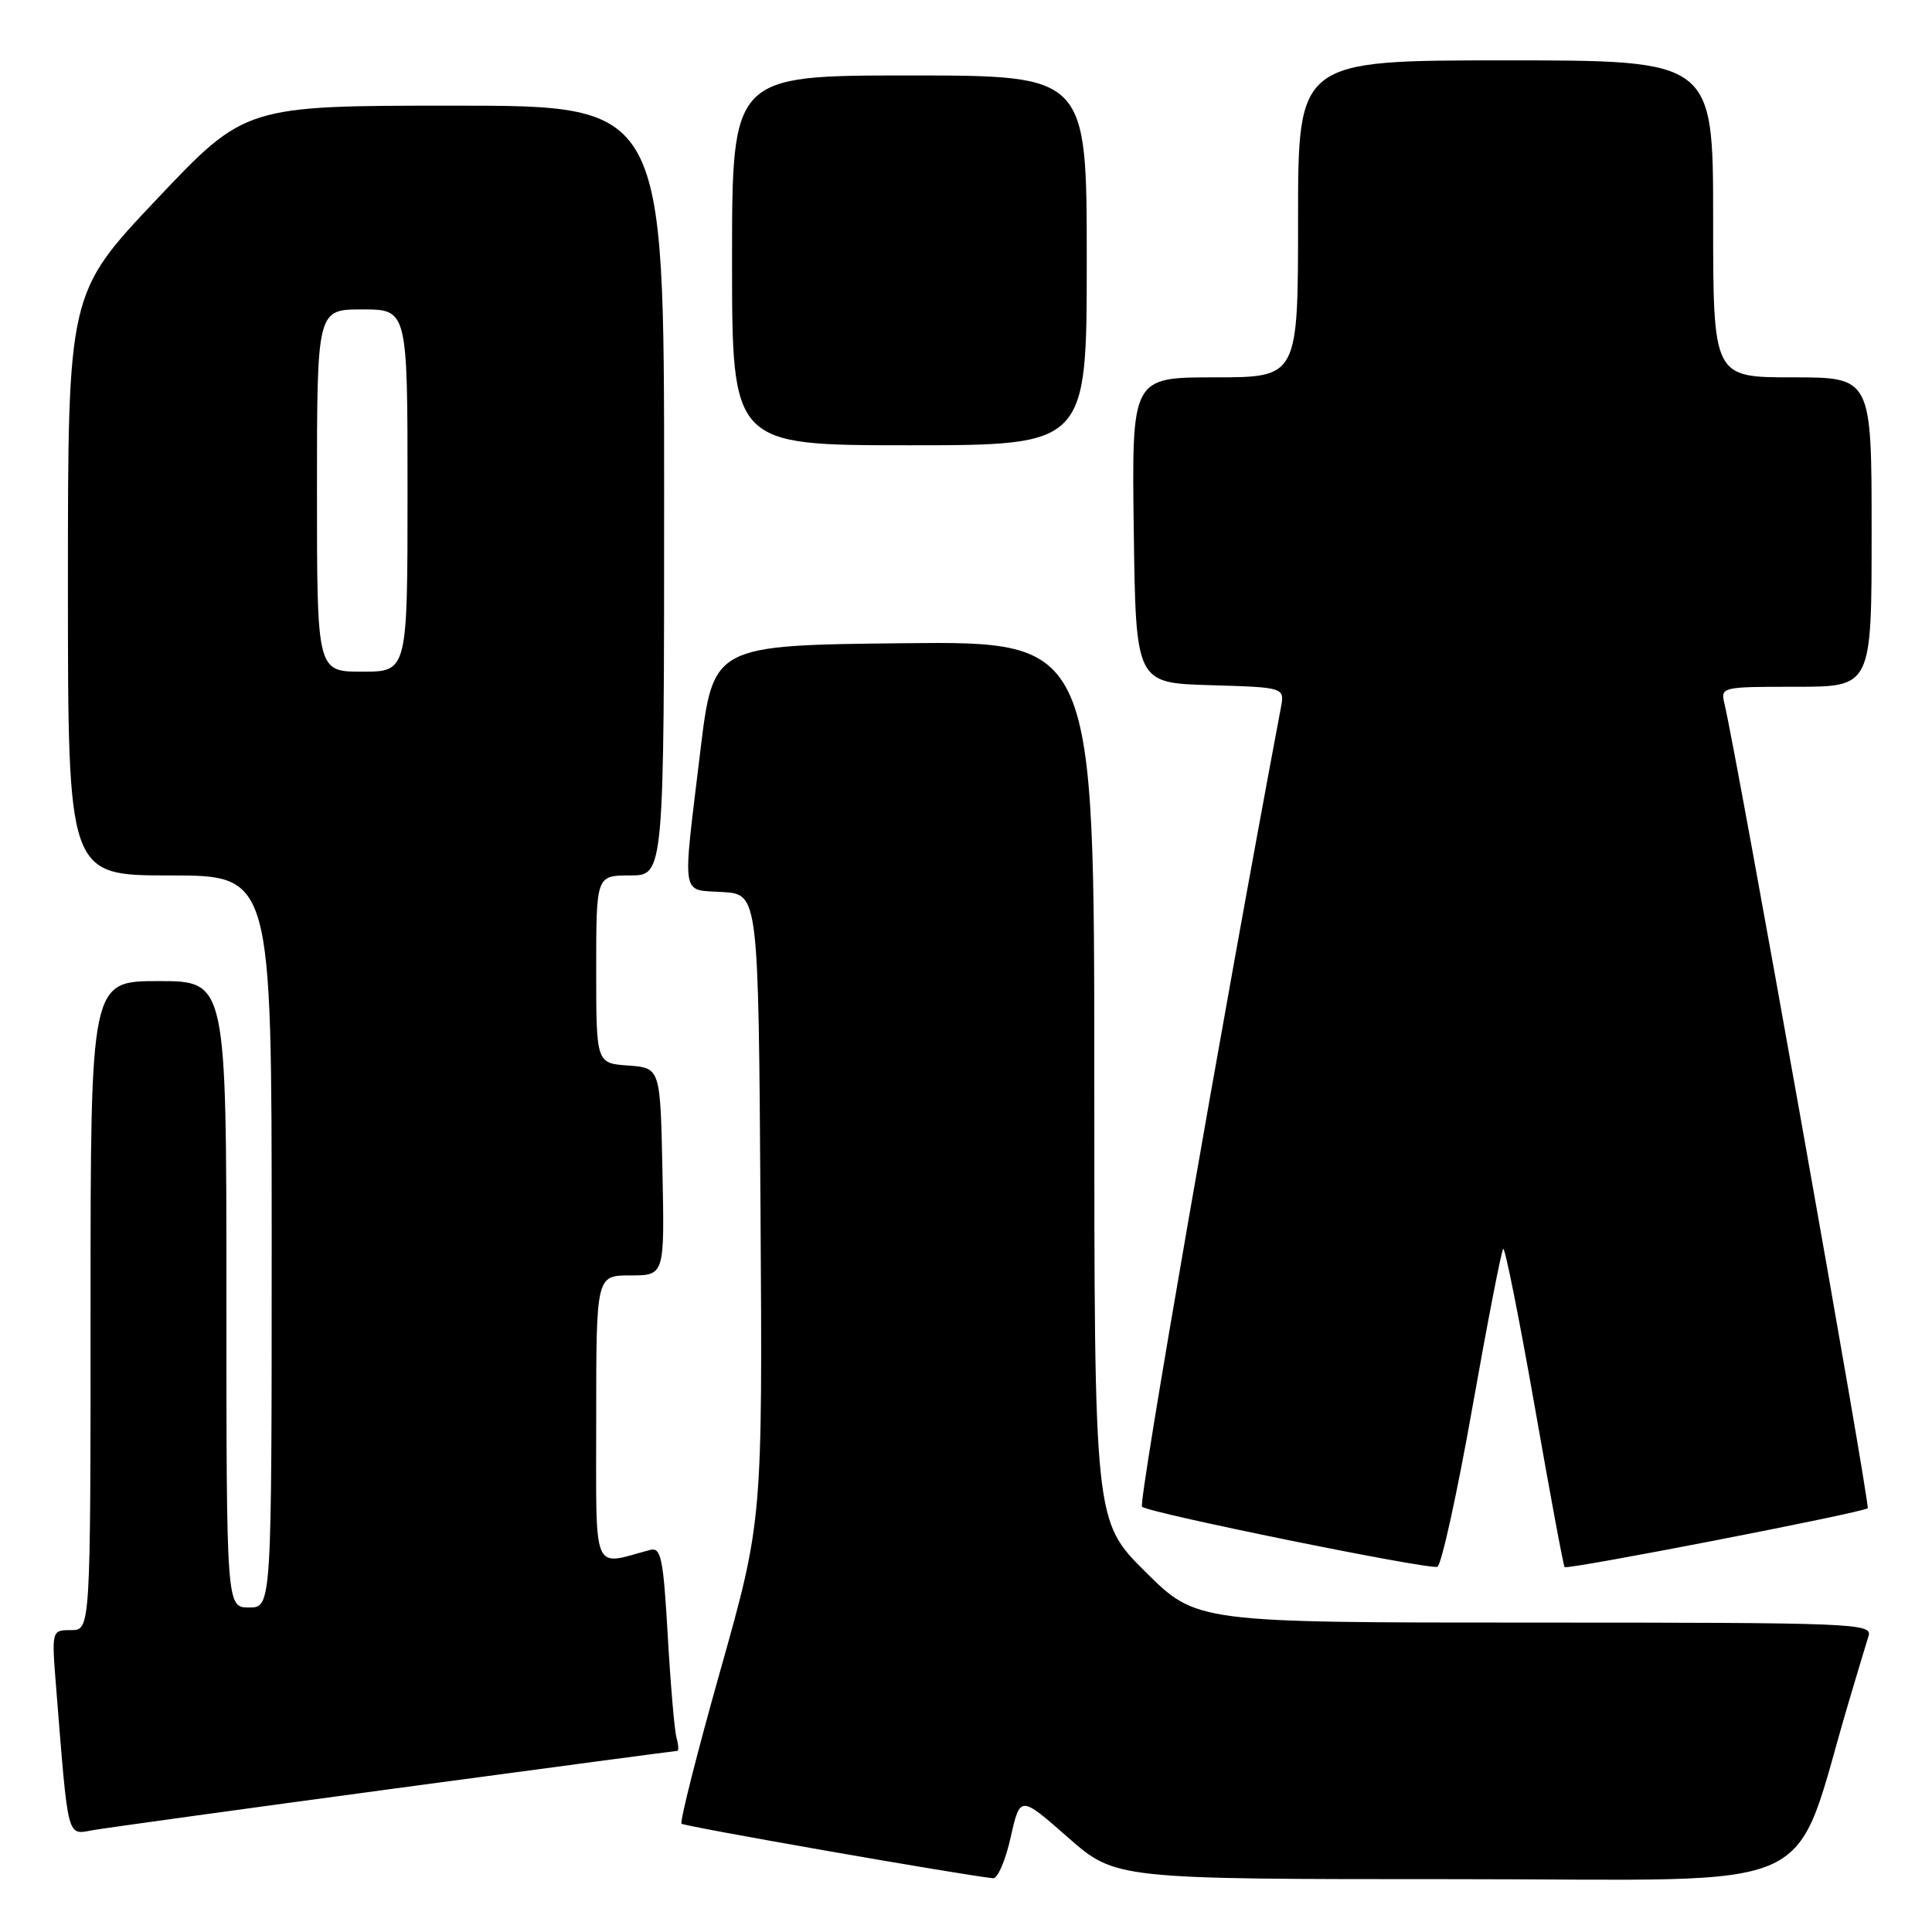 <?xml version="1.0" encoding="UTF-8" standalone="no"?>
<!DOCTYPE svg PUBLIC "-//W3C//DTD SVG 1.1//EN" "http://www.w3.org/Graphics/SVG/1.1/DTD/svg11.dtd" >
<svg xmlns="http://www.w3.org/2000/svg" xmlns:xlink="http://www.w3.org/1999/xlink" version="1.1" viewBox="0 0 256 256">
 <g >
 <path fill="currentColor"
d=" M 133.92 243.45 C 135.17 237.90 135.17 237.90 141.49 243.45 C 147.81 249.00 147.81 249.00 192.87 249.00 C 242.99 249.00 237.15 251.68 245.12 225.00 C 246.18 221.43 247.30 217.71 247.60 216.75 C 248.10 215.10 245.54 215.00 203.34 215.00 C 158.55 215.00 158.55 215.00 151.78 208.28 C 145.00 201.55 145.00 201.55 145.00 143.26 C 145.00 84.97 145.00 84.97 119.75 85.23 C 94.50 85.50 94.50 85.50 92.80 99.50 C 90.40 119.39 90.15 117.84 95.75 118.20 C 100.50 118.50 100.50 118.50 100.77 160.00 C 101.04 201.50 101.04 201.50 95.45 221.34 C 92.37 232.26 90.06 241.39 90.31 241.65 C 90.67 242.01 127.10 248.39 131.59 248.88 C 132.19 248.95 133.24 246.50 133.92 243.45 Z  M 52.42 236.97 C 72.72 234.24 89.52 232.00 89.74 232.00 C 89.95 232.00 89.91 231.21 89.64 230.25 C 89.37 229.29 88.85 223.20 88.48 216.71 C 87.89 206.44 87.59 204.99 86.15 205.37 C 78.36 207.46 79.00 209.02 79.00 188.02 C 79.00 169.00 79.00 169.00 83.53 169.00 C 88.06 169.00 88.06 169.00 87.78 155.25 C 87.50 141.50 87.50 141.50 83.25 141.19 C 79.00 140.89 79.00 140.89 79.00 128.44 C 79.00 116.00 79.00 116.00 83.50 116.00 C 88.00 116.00 88.00 116.00 88.00 65.00 C 88.00 14.00 88.00 14.00 60.25 14.00 C 32.50 14.00 32.50 14.00 20.75 26.42 C 9.00 38.85 9.00 38.85 9.00 77.42 C 9.00 116.00 9.00 116.00 22.50 116.00 C 36.00 116.00 36.00 116.00 36.00 164.50 C 36.00 213.00 36.00 213.00 33.00 213.00 C 30.00 213.00 30.00 213.00 30.00 171.50 C 30.00 130.00 30.00 130.00 21.00 130.00 C 12.00 130.00 12.00 130.00 12.00 173.00 C 12.00 216.00 12.00 216.00 9.41 216.00 C 6.83 216.00 6.83 216.00 7.45 223.75 C 9.08 244.10 8.83 243.12 12.35 242.50 C 14.08 242.20 32.11 239.71 52.42 236.97 Z  M 195.07 186.65 C 197.09 175.25 198.94 165.73 199.18 165.49 C 199.42 165.25 201.28 174.57 203.33 186.21 C 205.37 197.85 207.16 207.50 207.32 207.65 C 207.69 208.03 246.93 200.41 247.48 199.85 C 247.84 199.49 230.14 100.08 228.50 93.25 C 227.97 91.03 228.10 91.00 237.98 91.00 C 248.00 91.00 248.00 91.00 248.00 70.50 C 248.00 50.00 248.00 50.00 237.50 50.00 C 227.00 50.00 227.00 50.00 227.00 29.00 C 227.00 8.00 227.00 8.00 199.50 8.00 C 172.00 8.00 172.00 8.00 172.00 29.00 C 172.00 50.00 172.00 50.00 160.98 50.00 C 149.96 50.00 149.96 50.00 150.23 70.25 C 150.50 90.50 150.50 90.50 160.37 90.79 C 170.23 91.08 170.23 91.08 169.72 93.79 C 162.07 134.40 150.81 199.15 151.32 199.65 C 152.12 200.45 189.07 207.97 190.45 207.61 C 190.97 207.48 193.05 198.04 195.07 186.65 Z  M 144.00 34.50 C 144.00 10.00 144.00 10.00 120.50 10.00 C 97.00 10.00 97.00 10.00 97.00 34.50 C 97.00 59.00 97.00 59.00 120.50 59.00 C 144.00 59.00 144.00 59.00 144.00 34.50 Z  M 42.00 65.00 C 42.00 41.00 42.00 41.00 48.00 41.00 C 54.00 41.00 54.00 41.00 54.00 65.00 C 54.00 89.00 54.00 89.00 48.00 89.00 C 42.00 89.00 42.00 89.00 42.00 65.00 Z "/>
</g>
</svg>